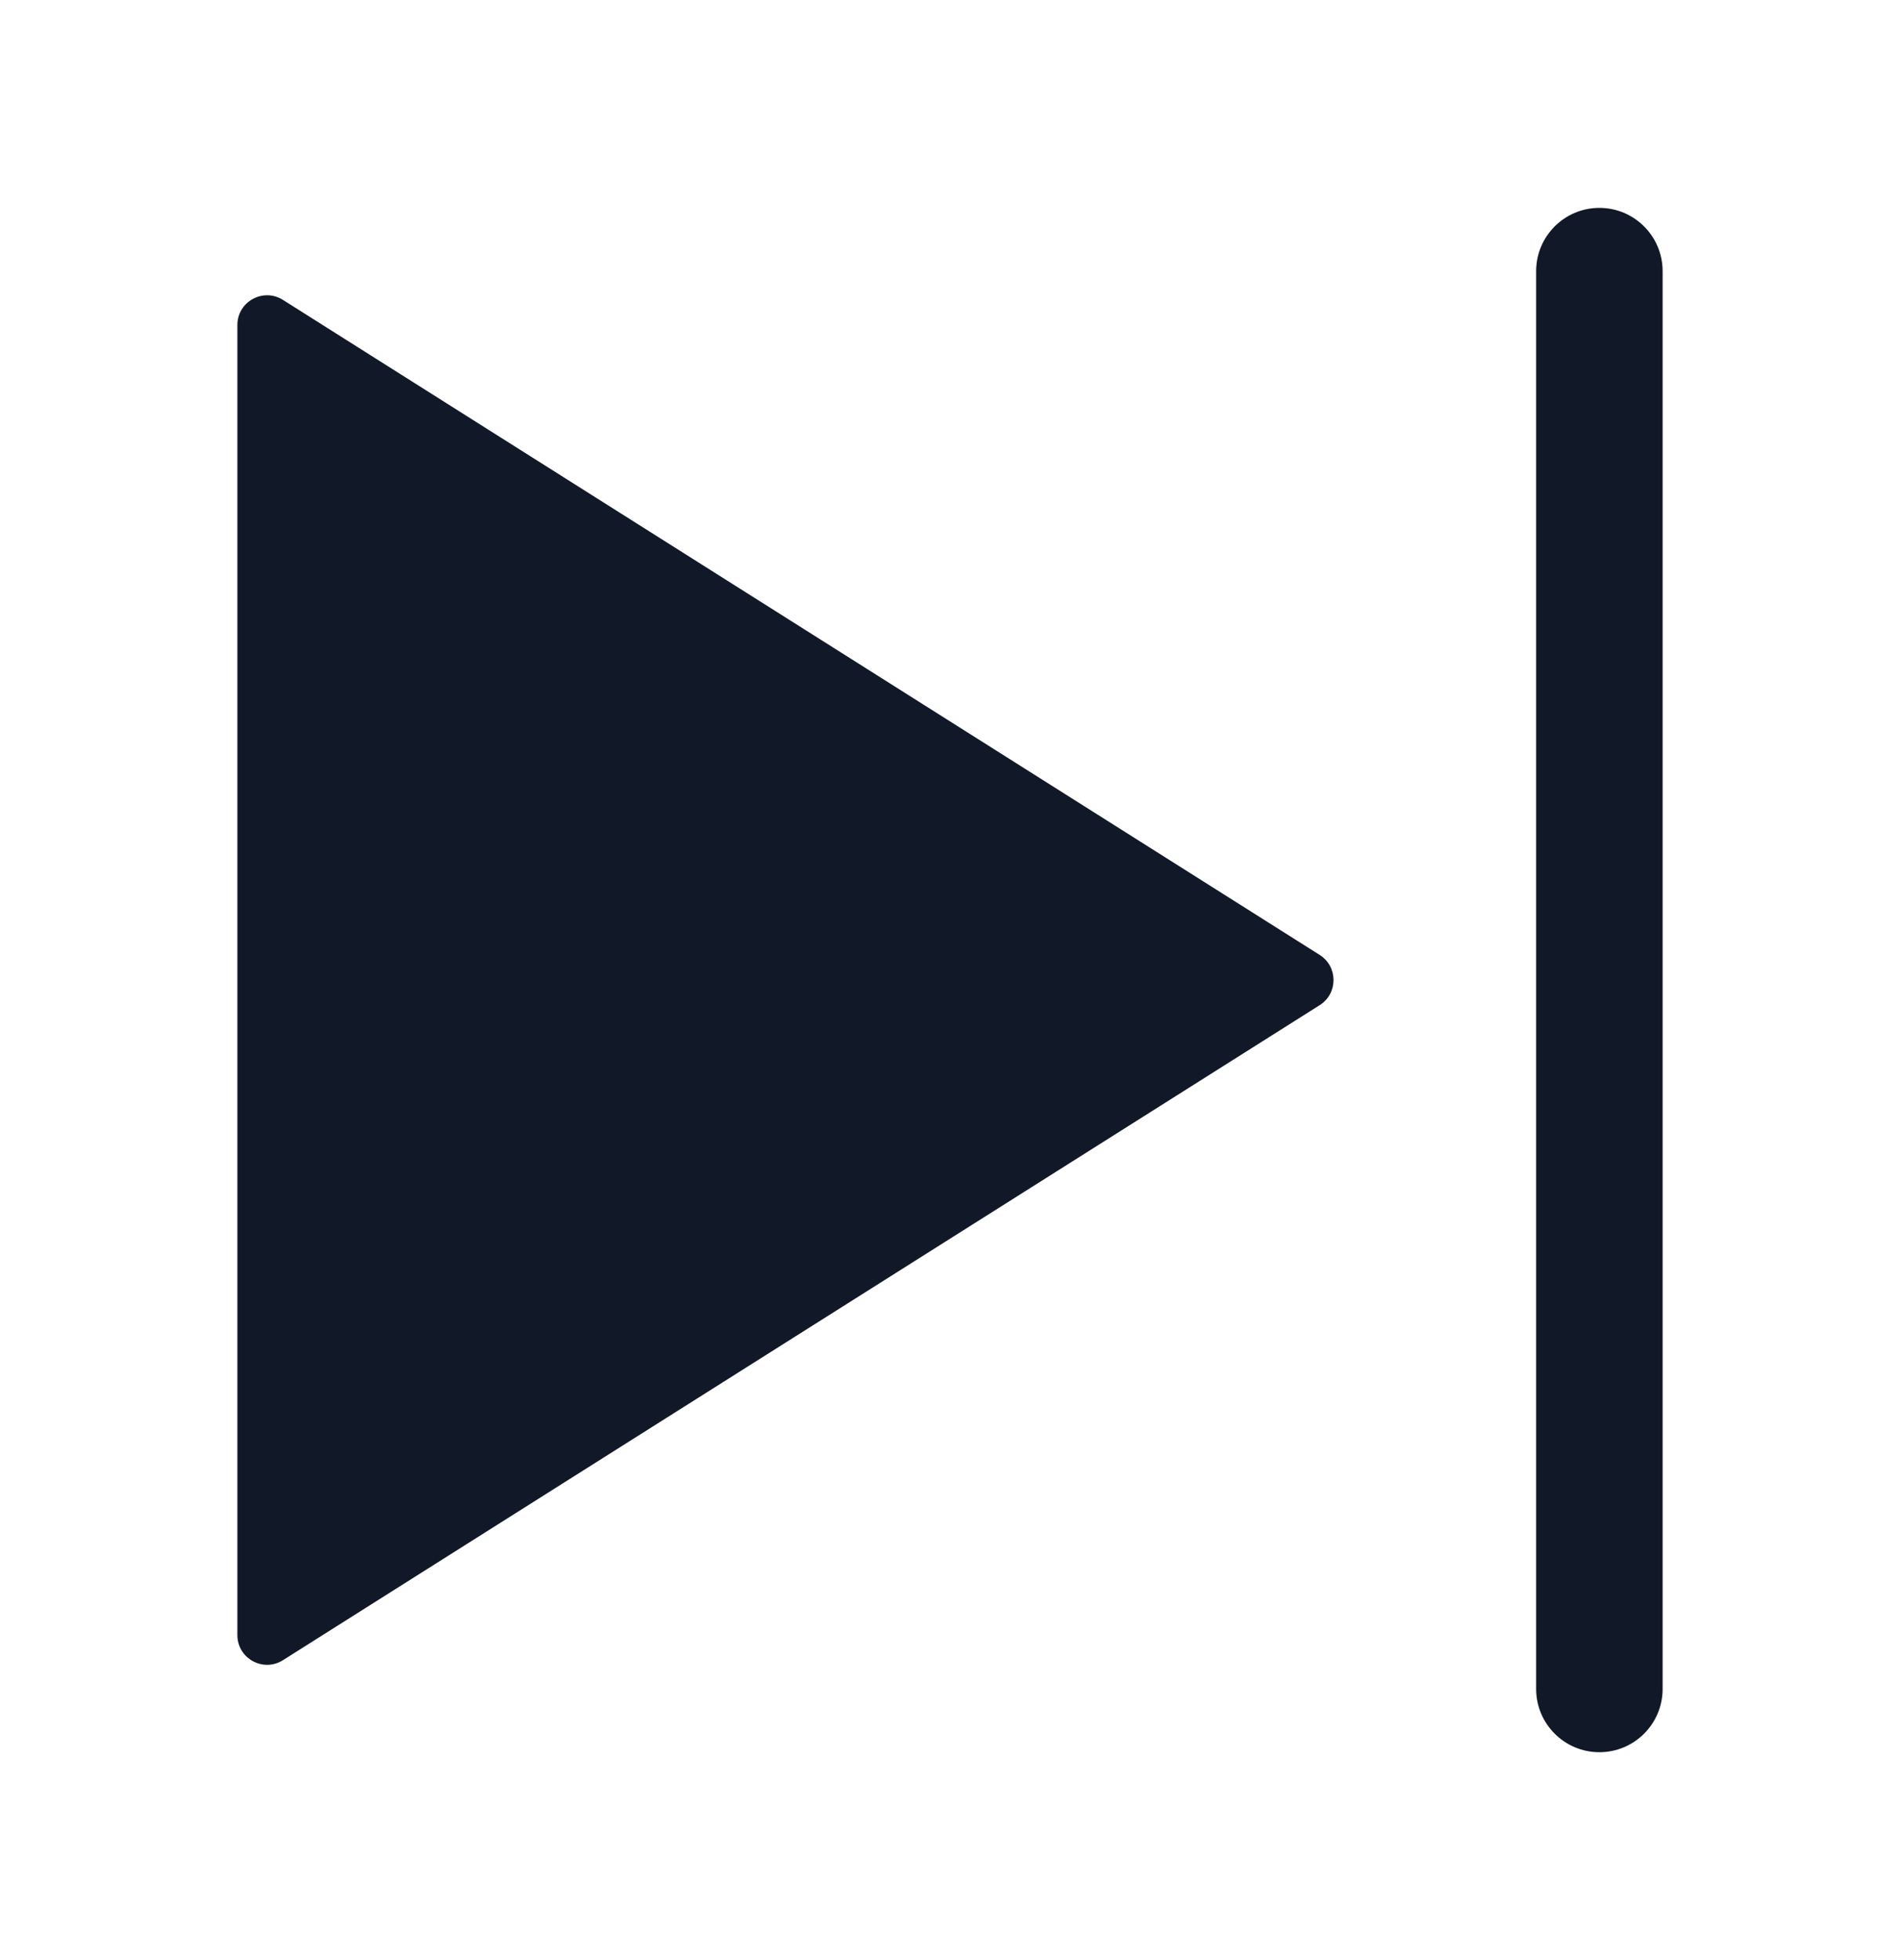 <svg width="32" height="33" viewBox="0 0 32 33" fill="none" xmlns="http://www.w3.org/2000/svg">
<path fill-rule="evenodd" clip-rule="evenodd" d="M28.002 4.565C28.002 3.977 27.525 3.5 26.937 3.5C26.349 3.5 25.872 3.977 25.872 4.565L25.872 28.435C25.872 29.023 26.349 29.5 26.937 29.5C27.525 29.5 28.002 29.023 28.002 28.435L28.002 4.565ZM22.226 16.077C22.537 16.273 22.537 16.727 22.226 16.923L4.765 27.951C4.432 28.161 3.998 27.922 3.998 27.528V5.472C3.998 5.078 4.432 4.839 4.765 5.049L22.226 16.077Z" fill="#111827"/>
</svg>
